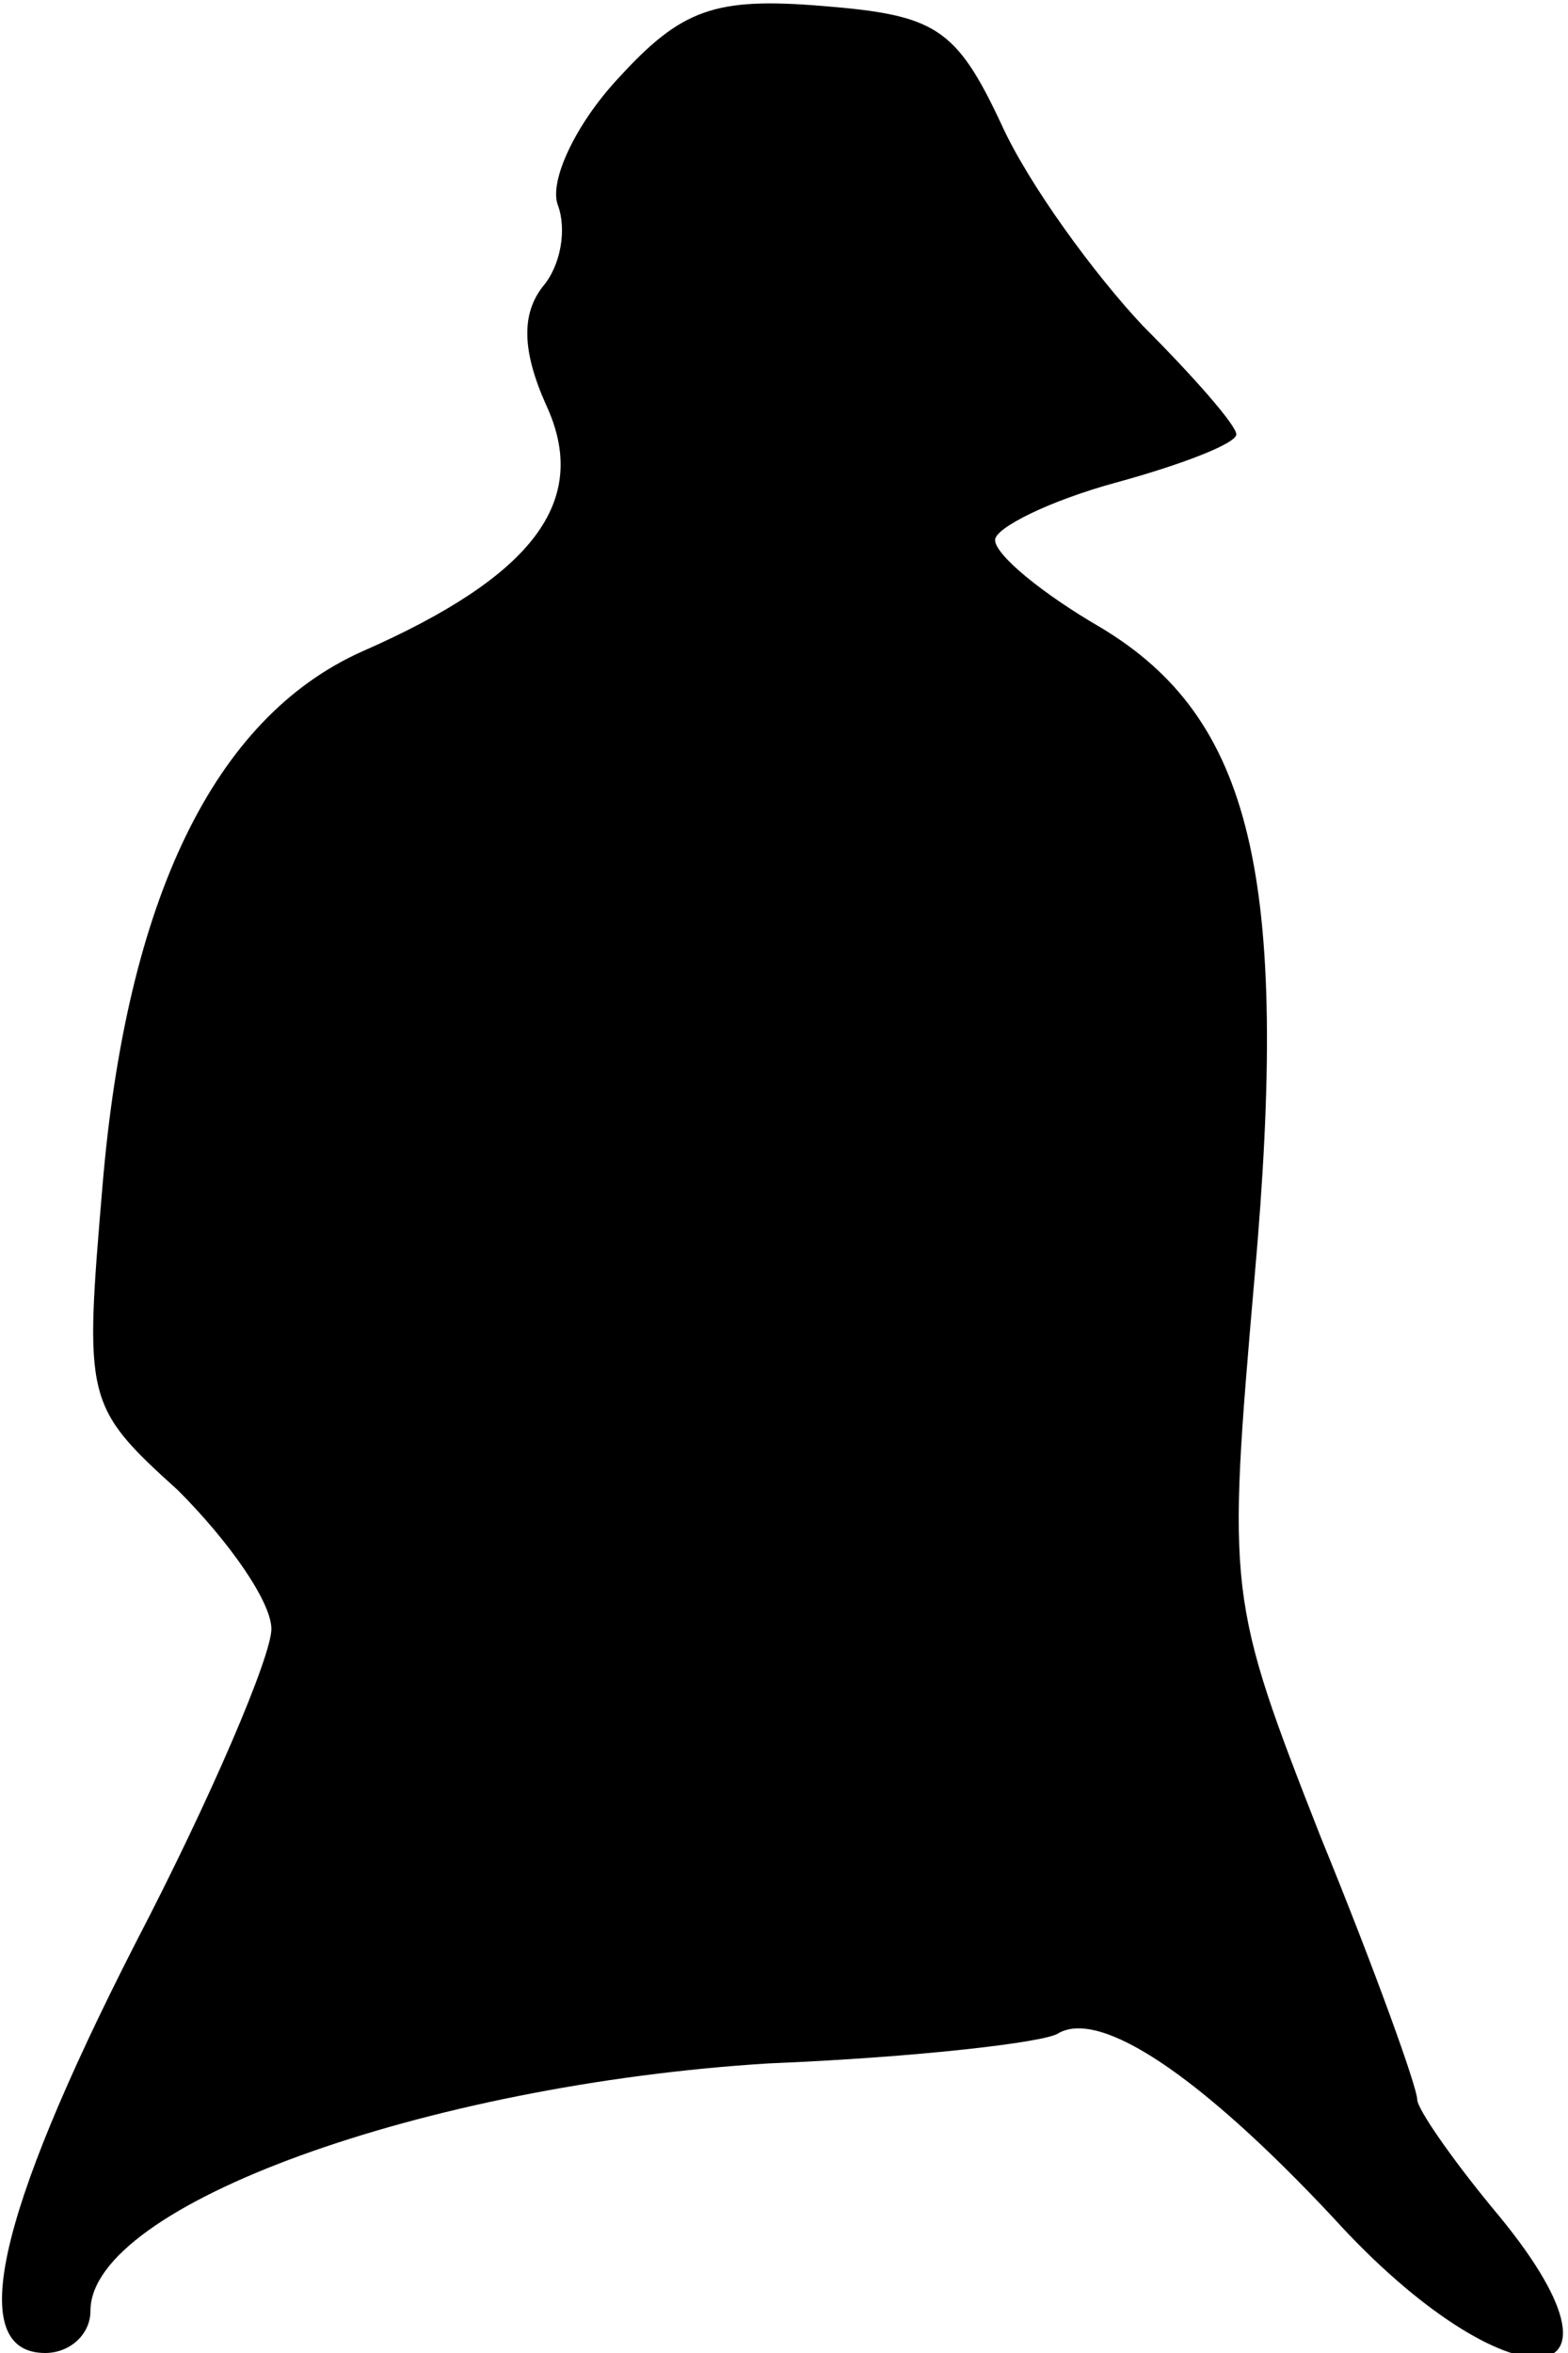 <?xml version="1.0" standalone="no"?>
<!DOCTYPE svg PUBLIC "-//W3C//DTD SVG 20010904//EN"
 "http://www.w3.org/TR/2001/REC-SVG-20010904/DTD/svg10.dtd">
<svg version="1.0" xmlns="http://www.w3.org/2000/svg"
 width="52pt" height="78pt" viewBox="0 0 52 78"
 preserveAspectRatio="xMidYMid meet">
<g transform="translate(0,78) scale(0.1,-0.1)"
fill="#000000" stroke="none">
<path fill="#000000" stroke="none" d="M205 754 c-14 -15 -23 -34 -20 -42 3
-8 1 -20 -5 -27 -7 -9 -7 -21 1 -39 15 -32 -4 -57 -61 -82 -49 -22 -78 -82
-86 -177 -6 -71 -6 -73 25 -101 17 -17 31 -37 31 -46 0 -9 -20 -56 -45 -104
-47 -92 -56 -136 -30 -136 8 0 15 6 15 14 0 35 111 75 225 82 49 2 92 7 96 10
14 8 47 -14 91 -61 58 -64 107 -61 53 3 -14 17 -25 33 -25 36 0 4 -14 43 -32
87 -31 79 -31 81 -22 185 12 134 -1 186 -51 216 -19 11 -35 24 -35 29 0 4 18
13 40 19 22 6 40 13 40 16 0 3 -14 19 -31 36 -16 17 -38 47 -47 67 -15 32 -22
36 -59 39 -36 3 -47 -1 -68 -24z"/>
</g>
</svg>
